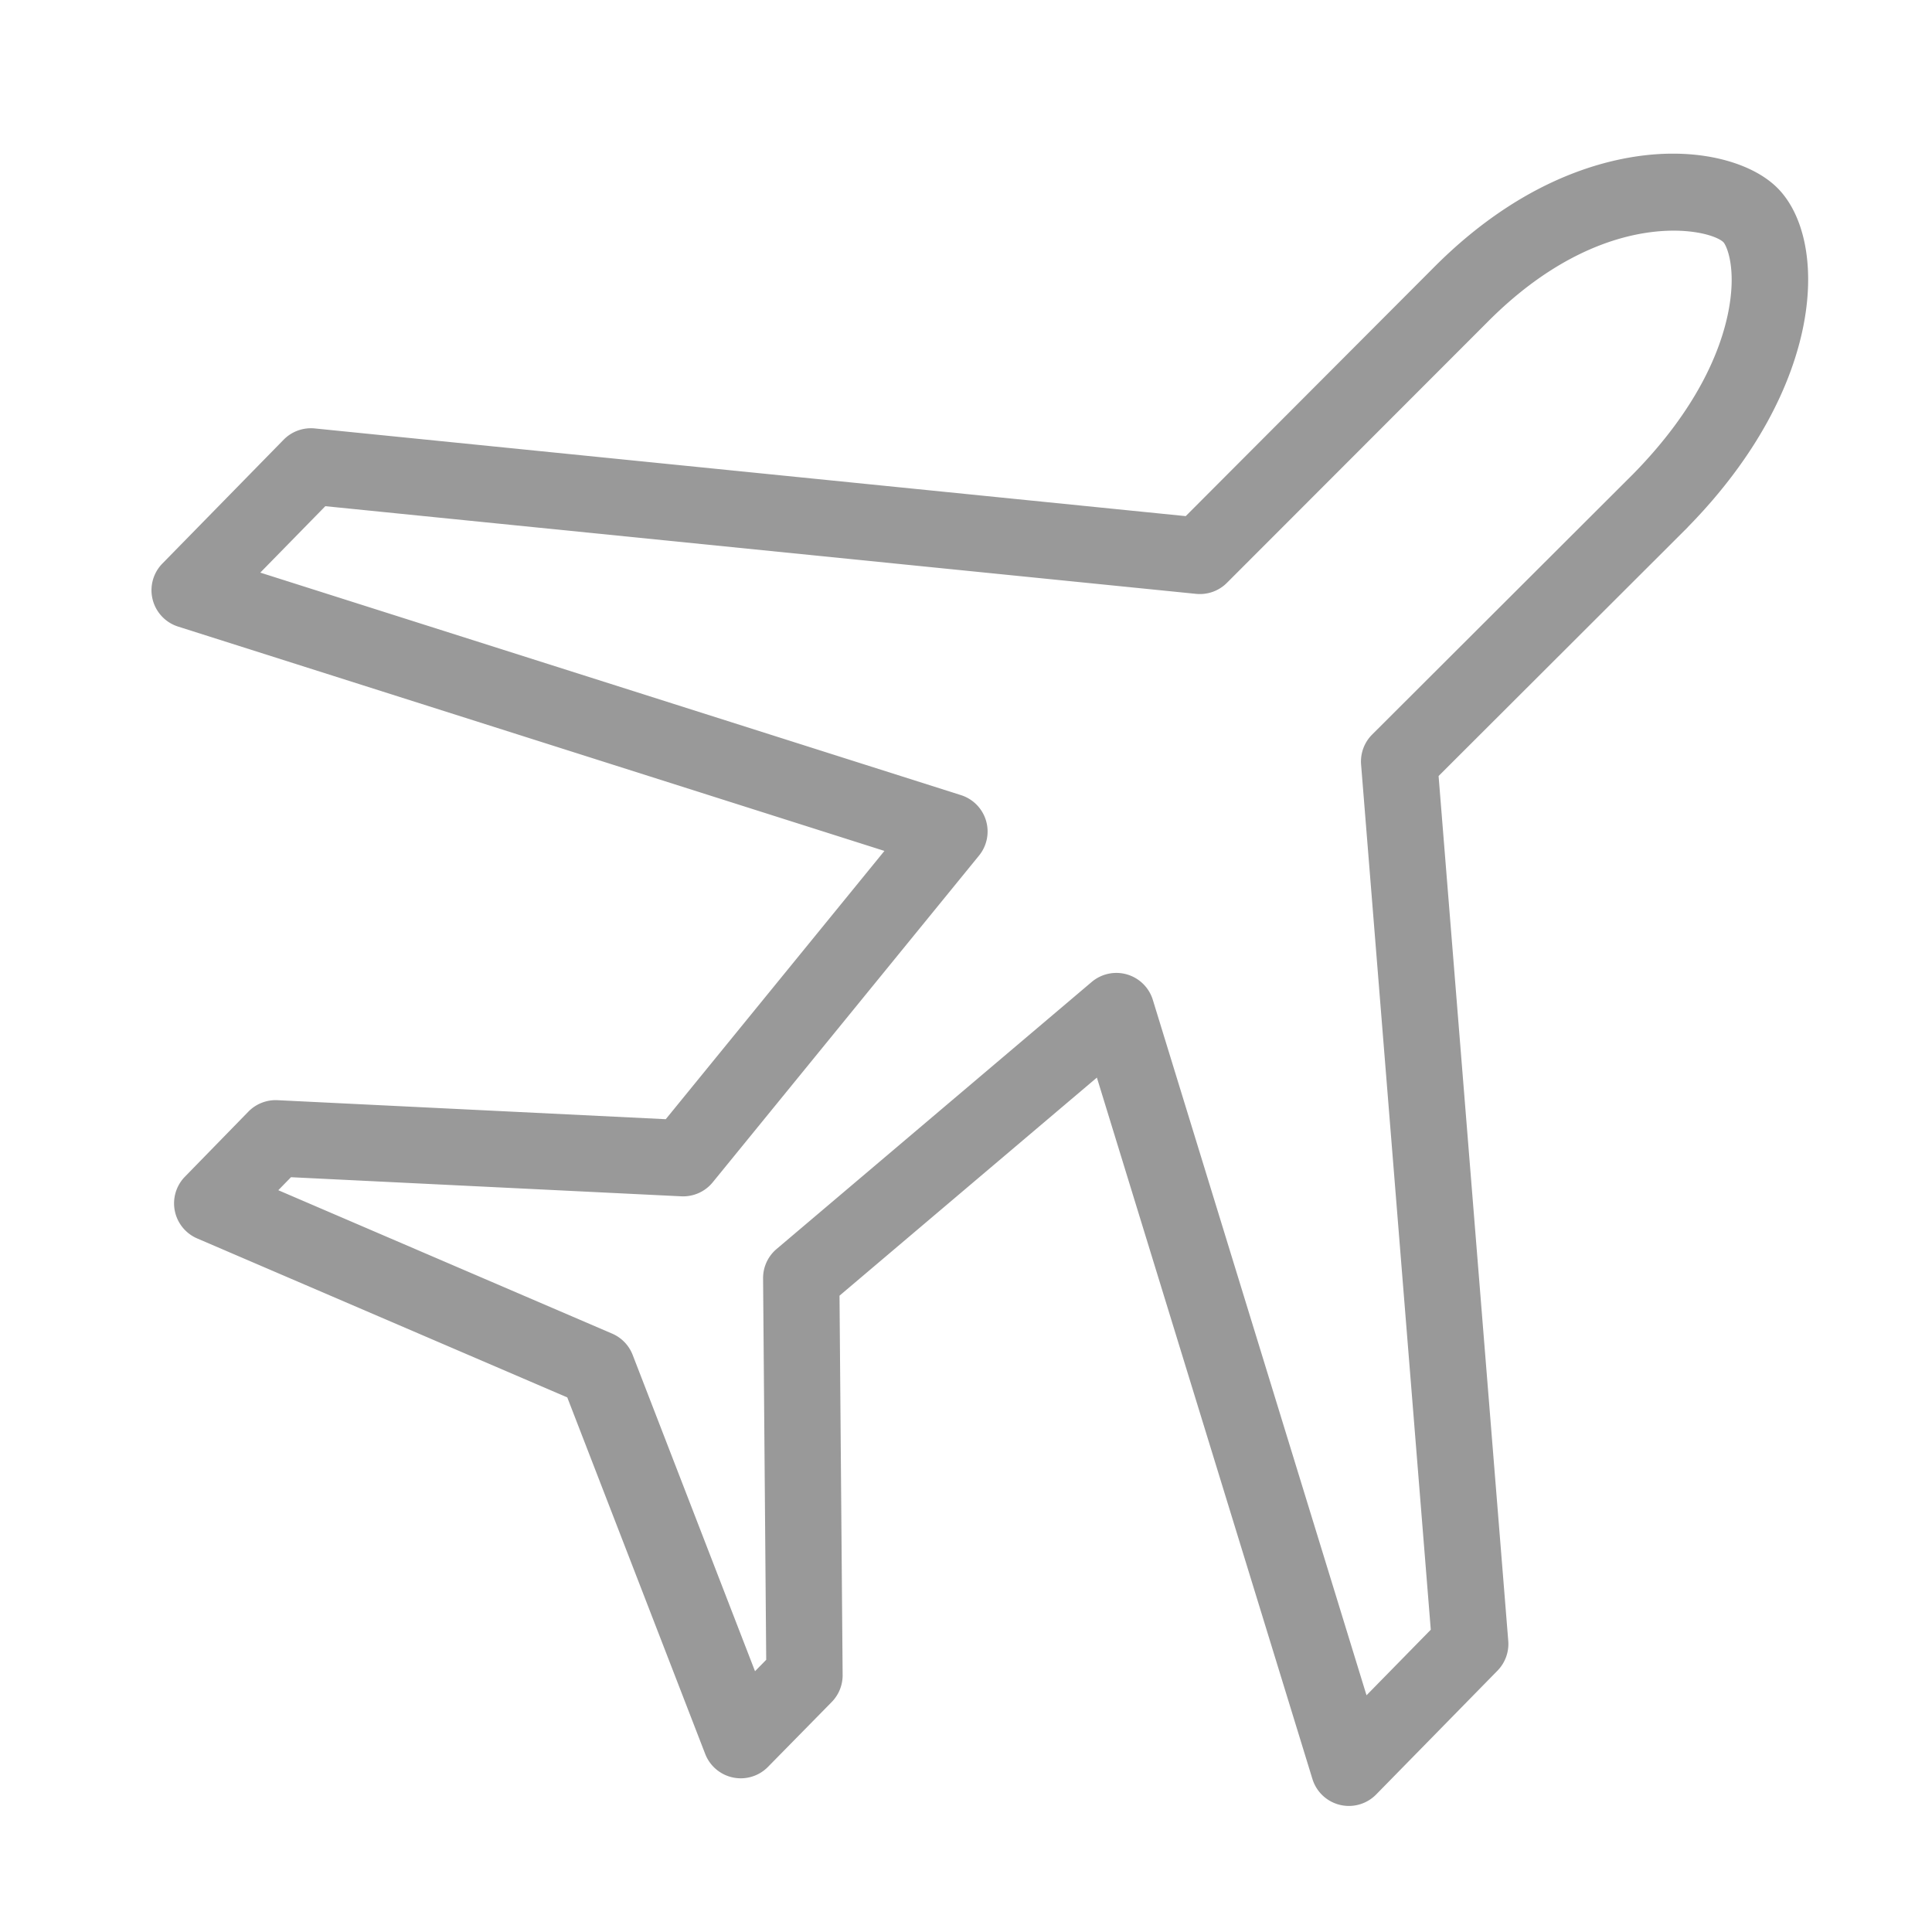 <?xml version="1.0" standalone="no"?><!DOCTYPE svg PUBLIC "-//W3C//DTD SVG 1.1//EN" "http://www.w3.org/Graphics/SVG/1.1/DTD/svg11.dtd"><svg t="1603520475798" class="icon" viewBox="0 0 1024 1024" version="1.1" xmlns="http://www.w3.org/2000/svg" p-id="814" xmlns:xlink="http://www.w3.org/1999/xlink" width="200" height="200"><defs><style type="text/css">@font-face { font-weight: 400; font-style: normal; font-family: Inter-Loom; src: url("https://cdn.loom.com/assets/fonts/inter/Inter-UI-Regular.woff2") format("woff2"); }
@font-face { font-weight: 400; font-style: italic; font-family: Inter-Loom; src: url("https://cdn.loom.com/assets/fonts/inter/Inter-UI-Italic.woff2") format("woff2"); }
@font-face { font-weight: 500; font-style: normal; font-family: Inter-Loom; src: url("https://cdn.loom.com/assets/fonts/inter/Inter-UI-Medium.woff2") format("woff2"); }
@font-face { font-weight: 500; font-style: italic; font-family: Inter-Loom; src: url("https://cdn.loom.com/assets/fonts/inter/Inter-UI-MediumItalic.woff2") format("woff2"); }
@font-face { font-weight: 700; font-style: normal; font-family: Inter-Loom; src: url("https://cdn.loom.com/assets/fonts/inter/Inter-UI-Bold.woff2") format("woff2"); }
@font-face { font-weight: 700; font-style: italic; font-family: Inter-Loom; src: url("https://cdn.loom.com/assets/fonts/inter/Inter-UI-BoldItalic.woff2") format("woff2"); }
@font-face { font-weight: 900; font-style: normal; font-family: Inter-Loom; src: url("https://cdn.loom.com/assets/fonts/inter/Inter-UI-Black.woff2") format("woff2"); }
@font-face { font-weight: 900; font-style: italic; font-family: Inter-Loom; src: url("https://cdn.loom.com/assets/fonts/inter/Inter-UI-BlackItalic.woff2") format("woff2"); }
</style></defs><path d="M714.947 957.189a20.219 20.219 0 0 1-19.333-14.28l-114.243-371.768-136.412 115.589 1.654 201.042a20.219 20.219 0 0 1-5.796 14.336l-33.772 34.376a20.214 20.214 0 0 1-33.28-6.876L300.672 740.659l-196.178-84.27a20.229 20.229 0 0 1-6.502-32.691l33.638-34.493a20.255 20.255 0 0 1 15.468-6.083l205.768 10.076 115.896-142.193-374.359-118.902a20.214 20.214 0 0 1-8.33-33.418l64.261-65.633a20.275 20.275 0 0 1 16.476-5.975l461.65 46.479 130.821-131.123c52.101-52.716 102.052-60.989 127.186-60.989h0.369c23.342 0 43.965 6.902 55.24 18.181 27.223 27.223 25.876 104.888-47.468 179.717-0.056 0.051-0.108 0.154-0.154 0.205l-131.973 131.758 36.925 458.394a20.239 20.239 0 0 1-5.709 15.785l-64.307 65.628a20.229 20.229 0 0 1-14.444 6.077z m-123.244-441.523a20.219 20.219 0 0 1 19.318 14.28l113.26 368.589 34.063-34.76L721.408 405.248a20.204 20.204 0 0 1 5.868-15.933l138.527-138.271c33.992-34.703 45.952-65.157 50.007-84.593 4.997-23.962-0.676-36.28-2.345-38.052-7.439-7.332-63.908-19.625-125.481 42.711a1.357 1.357 0 0 1-0.087 0.082l-137.615 137.738a20.214 20.214 0 0 1-16.328 5.827L172.431 268.288l-34.473 35.21 371.384 117.939a20.214 20.214 0 0 1 9.554 32.046l-141.138 173.164c-4.06 4.987-10.24 7.726-16.666 7.424l-206.868-10.127-6.723 6.892 176.942 76.006a20.239 20.239 0 0 1 10.88 11.284l64.85 167.649 5.934-6.047-1.659-202.138a20.188 20.188 0 0 1 7.148-15.59l167.035-141.548a20.239 20.239 0 0 1 13.071-4.787z" fill="#999999" p-id="815"></path></svg>